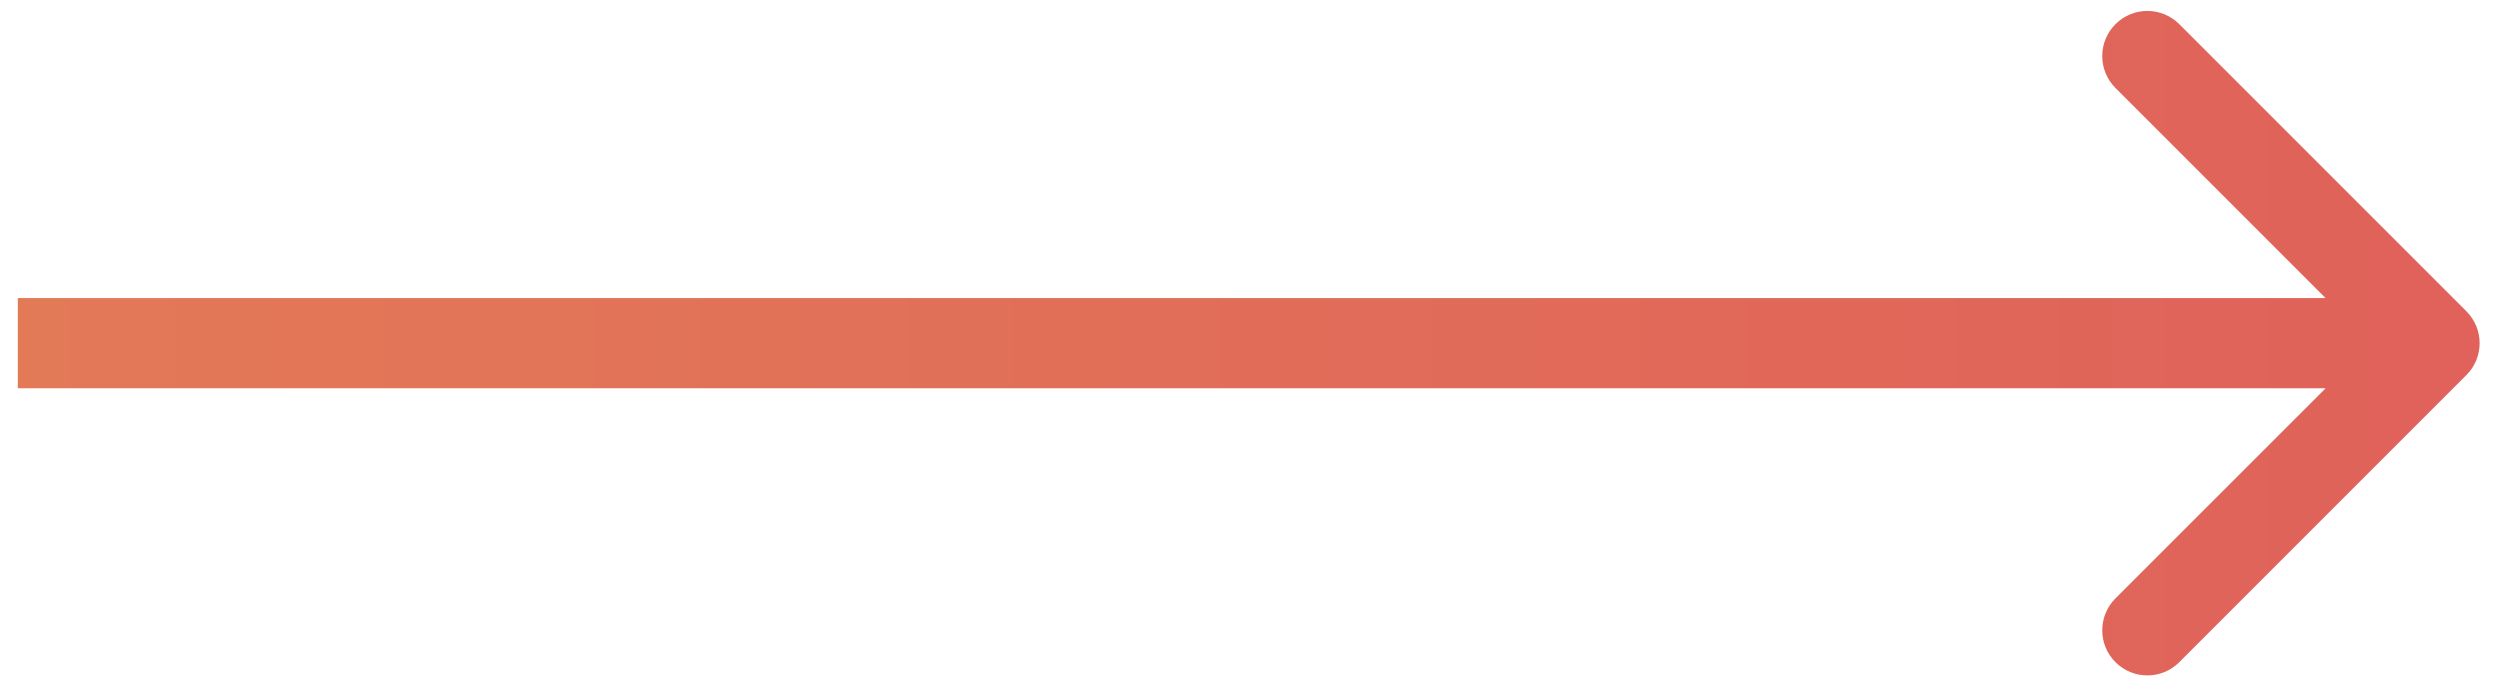 <svg width="72" height="20" viewBox="0 0 72 20" fill="none" xmlns="http://www.w3.org/2000/svg">
<path id="Vector 17" d="M71.032 10.802C71.54 10.295 71.54 9.472 71.032 8.965L62.763 0.696C62.256 0.188 61.433 0.188 60.925 0.696C60.418 1.203 60.418 2.026 60.925 2.533L68.276 9.884L60.925 17.234C60.418 17.741 60.418 18.564 60.925 19.071C61.433 19.579 62.256 19.579 62.763 19.071L71.032 10.802ZM70.113 8.584L0.513 8.584L0.513 11.183L70.113 11.183L70.113 8.584Z" fill="url(#paint0_linear_865_1931)"/>
<defs>
<linearGradient id="paint0_linear_865_1931" x1="0.513" y1="10.384" x2="72.897" y2="10.384" gradientUnits="userSpaceOnUse">
<stop stop-color="#E27957"/>
<stop offset="1" stop-color="#E0615A"/>
</linearGradient>
</defs>
</svg>
